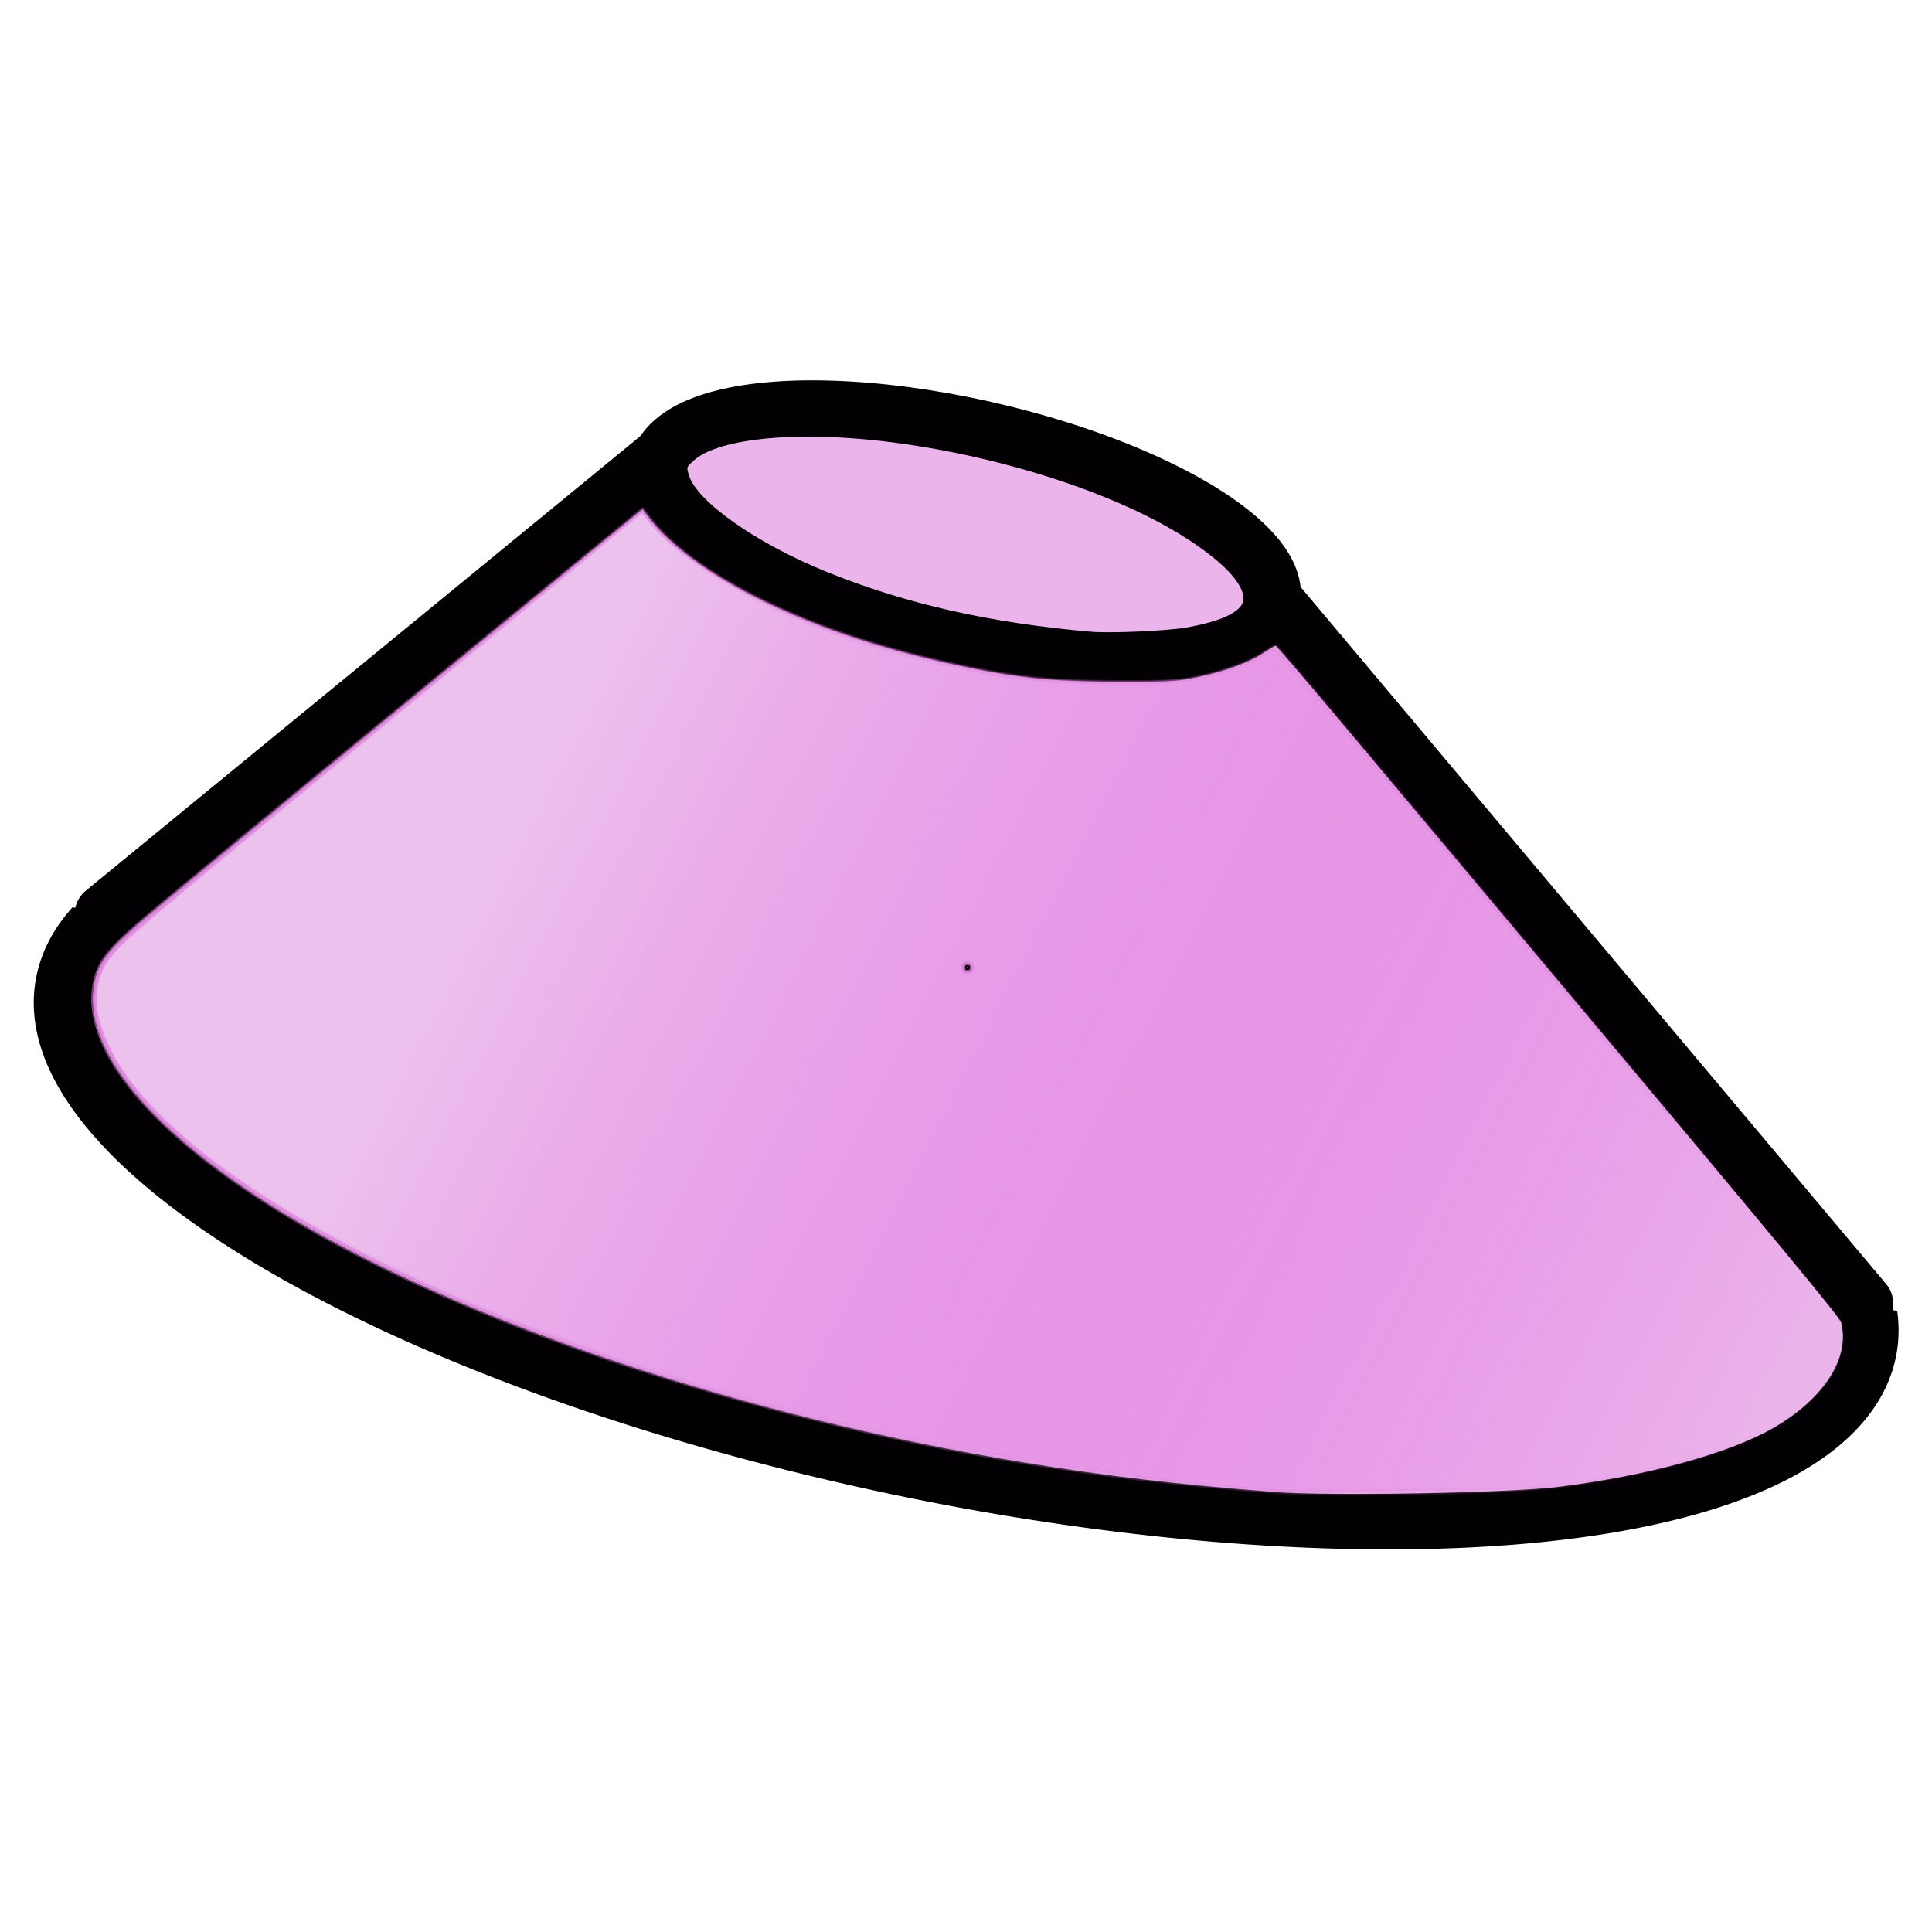 <?xml version="1.0" encoding="UTF-8" standalone="no"?>
<!-- Created with Inkscape (http://www.inkscape.org/) -->

<svg
   width="64"
   height="64"
   viewBox="0 0 16.933 16.933"
   version="1.1"
   id="svg162"
   inkscape:version="1.1.2 (0a00cf5339, 2022-02-04)"
   sodipodi:docname="elcone_icon.svg"
   xmlns:inkscape="http://www.inkscape.org/namespaces/inkscape"
   xmlns:sodipodi="http://sodipodi.sourceforge.net/DTD/sodipodi-0.dtd"
   xmlns:xlink="http://www.w3.org/1999/xlink"
   xmlns="http://www.w3.org/2000/svg"
   xmlns:svg="http://www.w3.org/2000/svg">
  <sodipodi:namedview
     id="namedview164"
     pagecolor="#ffffff"
     bordercolor="#666666"
     borderopacity="1.0"
     inkscape:pageshadow="2"
     inkscape:pageopacity="0.0"
     inkscape:pagecheckerboard="0"
     inkscape:document-units="mm"
     showgrid="true"
     units="px"
     inkscape:zoom="13.71875"
     inkscape:cx="24.382688"
     inkscape:cy="30.979499"
     inkscape:window-width="2560"
     inkscape:window-height="1375"
     inkscape:window-x="0"
     inkscape:window-y="0"
     inkscape:window-maximized="1"
     inkscape:current-layer="layer1">
    <inkscape:grid
       type="xygrid"
       id="grid166"
       empspacing="2" />
  </sodipodi:namedview>
  <defs
     id="defs159">
    <linearGradient
       inkscape:collect="always"
       id="linearGradient30862">
      <stop
         style="stop-color:#edc1ed;stop-opacity:1"
         offset="0"
         id="stop30858" />
      <stop
         style="stop-color:#d733d7;stop-opacity:0"
         offset="1"
         id="stop30860" />
    </linearGradient>
    <linearGradient
       inkscape:collect="always"
       id="linearGradient30820">
      <stop
         style="stop-color:#d473d4;stop-opacity:1;"
         offset="0"
         id="stop30816" />
      <stop
         style="stop-color:#d473d4;stop-opacity:0;"
         offset="1"
         id="stop30818" />
    </linearGradient>
    <linearGradient
       inkscape:collect="always"
       id="linearGradient30773">
      <stop
         style="stop-color:#d473d4;stop-opacity:1;"
         offset="0"
         id="stop30769" />
      <stop
         style="stop-color:#d473d4;stop-opacity:0;"
         offset="1"
         id="stop30771" />
    </linearGradient>
    <linearGradient
       inkscape:collect="always"
       id="linearGradient30689">
      <stop
         style="stop-color:#d473d4;stop-opacity:1;"
         offset="0"
         id="stop30685" />
      <stop
         style="stop-color:#d473d4;stop-opacity:0;"
         offset="1"
         id="stop30687" />
    </linearGradient>
    <inkscape:path-effect
       effect="bspline"
       id="path-effect17899"
       is_visible="true"
       lpeversion="1"
       weight="33.333"
       steps="2"
       helper_size="0"
       apply_no_weight="true"
       apply_with_weight="true"
       only_selected="false" />
    <inkscape:path-effect
       effect="bspline"
       id="path-effect17895"
       is_visible="true"
       lpeversion="1"
       weight="33.333"
       steps="2"
       helper_size="0"
       apply_no_weight="true"
       apply_with_weight="true"
       only_selected="false" />
    <inkscape:path-effect
       effect="powerclip"
       id="path-effect17523"
       is_visible="true"
       lpeversion="1"
       inverse="true"
       flatten="false"
       hide_clip="false"
       message="Use fill-rule evenodd on &lt;b&gt;fill and stroke&lt;/b&gt; dialog if no flatten result after convert clip to paths." />
    <clipPath
       clipPathUnits="userSpaceOnUse"
       id="clipPath16269">
      <rect
         style="color:#000000;overflow:visible;fill:#d4b7d4;fill-rule:evenodd;stroke:#ebbdeb;stroke-width:0.397;stroke-linecap:round;stroke-linejoin:round;stroke-miterlimit:2"
         id="rect16271"
         width="385.233"
         height="228.6"
         x="-101.6"
         y="-71.967"
         ry="4.233" />
    </clipPath>
    <clipPath
       clipPathUnits="userSpaceOnUse"
       id="clipPath17519">
      <rect
         style="color:#000000;display:none;overflow:visible;fill:none;fill-rule:evenodd;stroke:#ebbdeb;stroke-width:0.399;stroke-linecap:round;stroke-linejoin:round;stroke-miterlimit:2"
         id="rect17521"
         width="401.298"
         height="226.979"
         x="-108.209"
         y="-181.56"
         ry="4.283"
         transform="matrix(1,-0.022,0.118,0.993,0,0)"
         d="m -103.927,-181.56 h 392.733 c 2.373,0 4.283,1.91 4.283,4.283 V 41.136 c 0,2.373 -1.91,4.283 -4.283,4.283 H -103.927 c -2.373,0 -4.283,-1.91 -4.283,-4.283 V -177.277 c 0,-2.373 1.91,-4.283 4.283,-4.283 z" />
      <path
         id="lpe_path-effect17523"
         style="color:#000000;overflow:visible;fill:none;fill-rule:evenodd;stroke:#ebbdeb;stroke-width:0.399;stroke-linecap:round;stroke-linejoin:round;stroke-miterlimit:2"
         class="powerclip"
         d="M -61.367,-1.965 H 259.714 V 113.161 H -61.367 Z M -103.927,-181.56 c -2.373,0 -4.283,1.91 -4.283,4.283 V 41.136 c 0,2.373 1.91,4.283 4.283,4.283 h 392.733 c 2.373,0 4.283,-1.91 4.283,-4.283 V -177.277 c 0,-2.373 -1.91,-4.283 -4.283,-4.283 z" />
    </clipPath>
    <linearGradient
       inkscape:collect="always"
       xlink:href="#linearGradient30689"
       id="linearGradient30691"
       x1="3.017"
       y1="33.126"
       x2="61.007"
       y2="33.126"
       gradientUnits="userSpaceOnUse" />
    <linearGradient
       inkscape:collect="always"
       xlink:href="#linearGradient30773"
       id="linearGradient30775"
       x1="3.086"
       y1="33.121"
       x2="60.977"
       y2="33.121"
       gradientUnits="userSpaceOnUse" />
    <linearGradient
       inkscape:collect="always"
       xlink:href="#linearGradient30862"
       id="linearGradient30864"
       x1="19"
       y1="23"
       x2="60"
       y2="44"
       gradientUnits="userSpaceOnUse" />
    <radialGradient
       inkscape:collect="always"
       xlink:href="#linearGradient30820"
       id="radialGradient30930"
       cx="32.066"
       cy="33.155"
       fx="32.066"
       fy="33.155"
       r="28.91"
       gradientTransform="matrix(1,0,0,0.561,0,14.544)"
       gradientUnits="userSpaceOnUse" />
  </defs>
  <g
     inkscape:label="Layer 1"
     inkscape:groupmode="layer"
     id="layer1">
    <circle
       id="path17712"
       style="fill:#000000;stroke:#ebbdeb;stroke-width:0.014"
       cx="8.467"
       cy="8.467"
       r="0.001" />
    <circle
       id="path17714"
       style="fill:#000000;stroke:#ebbdeb;stroke-width:0.014"
       cx="8.467"
       cy="8.467"
       r="0.001" />
    <circle
       id="path17803"
       style="fill:#000000;stroke:#ebbdeb;stroke-width:0.014"
       cx="8.467"
       cy="8.467"
       r="0.001" />
    <circle
       id="path17805"
       style="fill:#000000;stroke:#ebbdeb;stroke-width:0.014;stroke-miterlimit:4;stroke-dasharray:none"
       cx="8.467"
       cy="8.467"
       r="0.001" />
    <circle
       id="path17843"
       style="fill:#000000;stroke:#ebbdeb;stroke-width:0.014"
       cx="8.467"
       cy="8.467"
       r="0.001" />
    <circle
       id="path17845"
       style="fill:#000000;stroke:#ebbdeb;stroke-width:0.014"
       cx="8.467"
       cy="8.467"
       r="0.001" />
    <circle
       id="path17847"
       style="fill:#000000;stroke:#ebbdeb;stroke-width:0.014"
       cx="8.467"
       cy="8.467"
       r="0.001" />
    <circle
       id="path17849"
       style="fill:#000000;stroke:#ebbdeb;stroke-width:0.014"
       cx="8.467"
       cy="8.467"
       r="0.001" />
    <circle
       id="path17853"
       style="fill:#000000;stroke:#ebbdeb;stroke-width:0.265"
       cx="-123.292"
       cy="-49.431"
       r="0.003" />
    <circle
       id="path17855"
       style="fill:#000000;stroke:#ebbdeb;stroke-width:0.265"
       cx="-123.292"
       cy="-49.431"
       r="0.003" />
    <g
       id="g18740"
       transform="matrix(0.052,0,0,0.052,4.331,6.361)"
       style="stroke-width:10.185;stroke-miterlimit:4.6;stroke-dasharray:none;stroke:#030003;stroke-opacity:1;stroke-linecap:round">
      <ellipse
         style="color:#000000;overflow:visible;fill:none;fill-rule:evenodd;stroke:#030003;stroke-width:10.209;stroke-linecap:round;stroke-linejoin:round;stroke-miterlimit:4.6;stroke-dasharray:none;stroke-opacity:1"
         id="path17210"
         cx="64.328"
         cy="-50.699"
         rx="52.584"
         ry="17.602"
         transform="matrix(0.971,0.239,-0.333,0.943,0,0)"
         inkscape:transform-center-x="-13.831386"
         inkscape:transform-center-y="5.4276831" />
      <path
         style="color:#000000;overflow:visible;fill:none;fill-rule:evenodd;stroke:#030003;stroke-width:10.209;stroke-linecap:round;stroke-linejoin:round;stroke-miterlimit:4.6;stroke-opacity:1;stroke-dasharray:none"
         id="path17210-6"
         transform="matrix(0.976,0.216,-0.31,0.951,0,0)"
         inkscape:transform-center-x="-41.088809"
         inkscape:transform-center-y="14.991099"
         clip-path="url(#clipPath17519)"
         sodipodi:type="arc"
         sodipodi:cx="99.173836"
         sodipodi:cy="55.597916"
         sodipodi:rx="154.7926"
         sodipodi:ry="51.814728"
         d="M 253.966,55.598 A 154.793,51.815 0 0 1 99.174,107.413 154.793,51.815 0 0 1 -55.619,55.598 154.793,51.815 0 0 1 99.174,3.783 154.793,51.815 0 0 1 253.966,55.598 Z"
         inkscape:path-effect="#path-effect17523" />
      <path
         style="fill:none;fill-rule:evenodd;stroke:#030003;stroke-width:10.185;stroke-linecap:round;stroke-linejoin:miter;stroke-miterlimit:4.6;stroke-dasharray:none;stroke-opacity:1"
         d="M -65.617,31.75 C -34.308,6.085 -2.999,-19.579 28.31,-45.244"
         id="path17893"
         inkscape:original-d="M -65.616666,31.75 C -34.307402,6.0857046 -2.9983745,-19.578879 28.310417,-45.24375"
         inkscape:path-effect="#path-effect17895"
         sodipodi:nodetypes="cc" />
      <path
         style="fill:none;fill-rule:evenodd;stroke:#030003;stroke-width:10.185;stroke-linecap:round;stroke-linejoin:miter;stroke-miterlimit:4.6;stroke-dasharray:none;stroke-opacity:1"
         d="M 230.717,97.367 C 197.379,57.679 164.042,17.992 130.704,-21.696"
         id="path17897"
         inkscape:original-d="M 230.71666,97.366665 C 197.37919,57.679145 164.04169,17.991647 130.70417,-21.695833"
         inkscape:path-effect="#path-effect17899"
         sodipodi:nodetypes="cc" />
    </g>
    <path
       style="color:#000000;overflow:visible;fill:#1a1a1a;fill-rule:evenodd;stroke:#030003;stroke-width:0.113;stroke-linecap:round;stroke-linejoin:round;stroke-miterlimit:4.6;stroke-dasharray:none;stroke-opacity:1;fill-opacity:1"
       d="m 42.861,49.449 c -3.826,-0.254 -6.489,-0.566 -9.913,-1.164 C 21.137,46.225 9.982,41.732 5.304,37.153 4.268,36.138 3.639,35.267 3.241,34.296 3.062,33.861 3.031,33.684 3.028,33.092 3.025,32.451 3.043,32.361 3.265,31.91 3.416,31.604 3.661,31.272 3.921,31.019 4.326,30.627 21.212,16.766 21.285,16.766 c 0.02,-4e-6 0.128,0.145 0.24,0.322 0.292,0.463 1.099,1.196 1.882,1.713 2.501,1.648 6.494,2.993 10.525,3.546 1.165,0.16 3.971,0.223 4.9,0.11 1.346,-0.163 2.559,-0.572 3.132,-1.054 l 0.218,-0.184 9.287,11.05 c 5.108,6.077 9.346,11.152 9.419,11.277 0.196,0.337 0.139,1.186 -0.117,1.745 -0.237,0.518 -0.93,1.256 -1.595,1.698 -1.365,0.908 -3.556,1.623 -6.329,2.067 -1.942,0.311 -3.047,0.38 -6.378,0.401 -1.764,0.011 -3.388,0.008 -3.608,-0.007 z M 32.073,32 c 0,-0.04 -0.033,-0.073 -0.073,-0.073 -0.04,0 -0.073,0.033 -0.073,0.073 0,0.04 0.033,0.073 0.073,0.073 0.04,0 0.073,-0.033 0.073,-0.073 z"
       id="path18913"
       transform="scale(0.265)" />
    <path
       style="color:#000000;overflow:visible;fill:#ebb4eb;fill-opacity:1;fill-rule:evenodd;stroke:#030003;stroke-width:0.113;stroke-linecap:round;stroke-linejoin:round;stroke-miterlimit:4.6;stroke-dasharray:none;stroke-opacity:1"
       d="M 36.082,20.95 C 32.754,20.662 29.967,20.033 27.357,18.981 24.993,18.028 22.999,16.629 22.731,15.736 c -0.089,-0.298 -0.087,-0.304 0.168,-0.538 0.317,-0.29 0.899,-0.515 1.687,-0.65 4.03,-0.694 11.2,0.9 14.812,3.292 1.162,0.769 1.786,1.454 1.786,1.959 0,0.438 -0.678,0.791 -1.944,1.012 -0.635,0.111 -2.521,0.194 -3.158,0.139 z"
       id="path26690"
       transform="scale(0.265)" />
    <path
       style="color:#000000;overflow:visible;fill:#ebb4eb;fill-opacity:1;fill-rule:evenodd;stroke:url(#linearGradient30691);stroke-width:0.113;stroke-linecap:round;stroke-linejoin:round;stroke-miterlimit:4.6;stroke-dasharray:none;stroke-opacity:0.57"
       d="M 42.132,49.341 C 38.847,49.084 36.611,48.819 33.822,48.36 24.58,46.835 15.449,43.774 9.549,40.222 5.025,37.498 2.674,34.668 3.13,32.493 3.29,31.726 3.627,31.341 5.494,29.789 7.441,28.17 12.966,23.626 17.859,19.619 l 3.39,-2.776 0.146,0.195 c 1.644,2.194 6.003,4.2 11.194,5.152 1.502,0.275 2.482,0.354 4.478,0.358 1.627,0.004 1.904,-0.013 2.585,-0.16 0.905,-0.195 1.679,-0.484 2.148,-0.8 0.187,-0.127 0.364,-0.228 0.392,-0.226 0.028,0.002 1.101,1.256 2.384,2.787 1.283,1.531 4.233,5.047 6.557,7.814 7.681,9.148 9.709,11.596 9.758,11.777 0.311,1.163 -0.574,2.534 -2.257,3.497 -1.445,0.827 -4.138,1.566 -7.041,1.932 -1.656,0.209 -7.614,0.318 -9.459,0.174 z M 32.113,32.067 c 0.075,-0.122 -0.094,-0.261 -0.194,-0.16 -0.084,0.084 -0.031,0.24 0.081,0.24 0.035,0 0.086,-0.036 0.113,-0.079 z"
       id="path26737"
       transform="scale(0.265)" />
    <path
       style="color:#000000;overflow:visible;fill:#ebb4eb;fill-opacity:1;fill-rule:evenodd;stroke:url(#linearGradient30775);stroke-width:0.113;stroke-linecap:round;stroke-linejoin:round;stroke-miterlimit:4.6;stroke-dasharray:none;stroke-opacity:0.57"
       d="M 40.419,49.165 C 31.681,48.311 23.845,46.477 16.637,43.597 9.828,40.877 4.943,37.535 3.573,34.661 3.224,33.928 3.106,33.419 3.152,32.844 3.206,32.166 3.421,31.763 4.065,31.131 4.621,30.584 7.664,28.057 16.647,20.68 l 4.583,-3.764 0.317,0.385 c 1.03,1.251 3.145,2.52 5.925,3.555 1.684,0.627 4.453,1.31 6.321,1.559 1.336,0.178 4.47,0.225 5.408,0.08 0.927,-0.143 1.957,-0.479 2.515,-0.82 0.362,-0.222 0.439,-0.245 0.54,-0.161 0.164,0.136 2.004,2.312 8.156,9.646 9.731,11.602 10.355,12.361 10.467,12.735 0.154,0.515 -0.143,1.371 -0.72,2.075 -0.37,0.451 -1.308,1.139 -2.013,1.475 -1.652,0.787 -4.777,1.537 -7.339,1.761 -0.501,0.044 -2.633,0.092 -4.738,0.108 -3.629,0.027 -3.921,0.019 -5.649,-0.15 z M 32.146,32 c 0,-0.097 -0.049,-0.146 -0.146,-0.146 -0.097,0 -0.146,0.049 -0.146,0.146 0,0.097 0.049,0.146 0.146,0.146 0.097,0 0.146,-0.049 0.146,-0.146 z"
       id="path30730"
       transform="scale(0.265)" />
    <path
       style="color:#000000;overflow:visible;fill:url(#linearGradient30864);fill-opacity:1;fill-rule:evenodd;stroke:url(#radialGradient30930);stroke-width:0.113;stroke-linecap:round;stroke-linejoin:round;stroke-miterlimit:4.6;stroke-dasharray:none;stroke-opacity:0.57"
       d="M 42.059,49.305 C 41.919,49.288 41.23,49.224 40.528,49.163 36.848,48.841 31.988,48.046 28.064,47.125 18.304,44.835 9.453,40.883 5.494,37.049 4.373,35.964 3.731,35.04 3.394,34.028 3.068,33.051 3.179,32.256 3.734,31.59 4.232,30.991 5.841,29.638 15.417,21.761 c 2.967,-2.44 5.487,-4.514 5.601,-4.607 l 0.207,-0.17 0.286,0.347 c 1.133,1.373 4.011,2.982 6.991,3.909 1.091,0.339 3.308,0.876 4.386,1.061 2.015,0.346 5.744,0.394 6.955,0.089 0.781,-0.197 1.506,-0.474 1.945,-0.745 0.294,-0.181 0.378,-0.204 0.467,-0.13 0.148,0.123 3.116,3.636 9.385,11.106 7.333,8.738 9.065,10.843 9.209,11.186 0.21,0.502 -0.054,1.377 -0.633,2.097 -0.387,0.482 -1.311,1.181 -1.996,1.51 -1.692,0.814 -4.81,1.569 -7.413,1.794 -0.883,0.077 -8.232,0.159 -8.747,0.098 z M 32.146,32 c 0,-0.097 -0.049,-0.146 -0.146,-0.146 -0.097,0 -0.146,0.049 -0.146,0.146 0,0.097 0.049,0.146 0.146,0.146 0.097,0 0.146,-0.049 0.146,-0.146 z"
       id="path30777"
       transform="scale(0.265)" />
  </g>
</svg>
